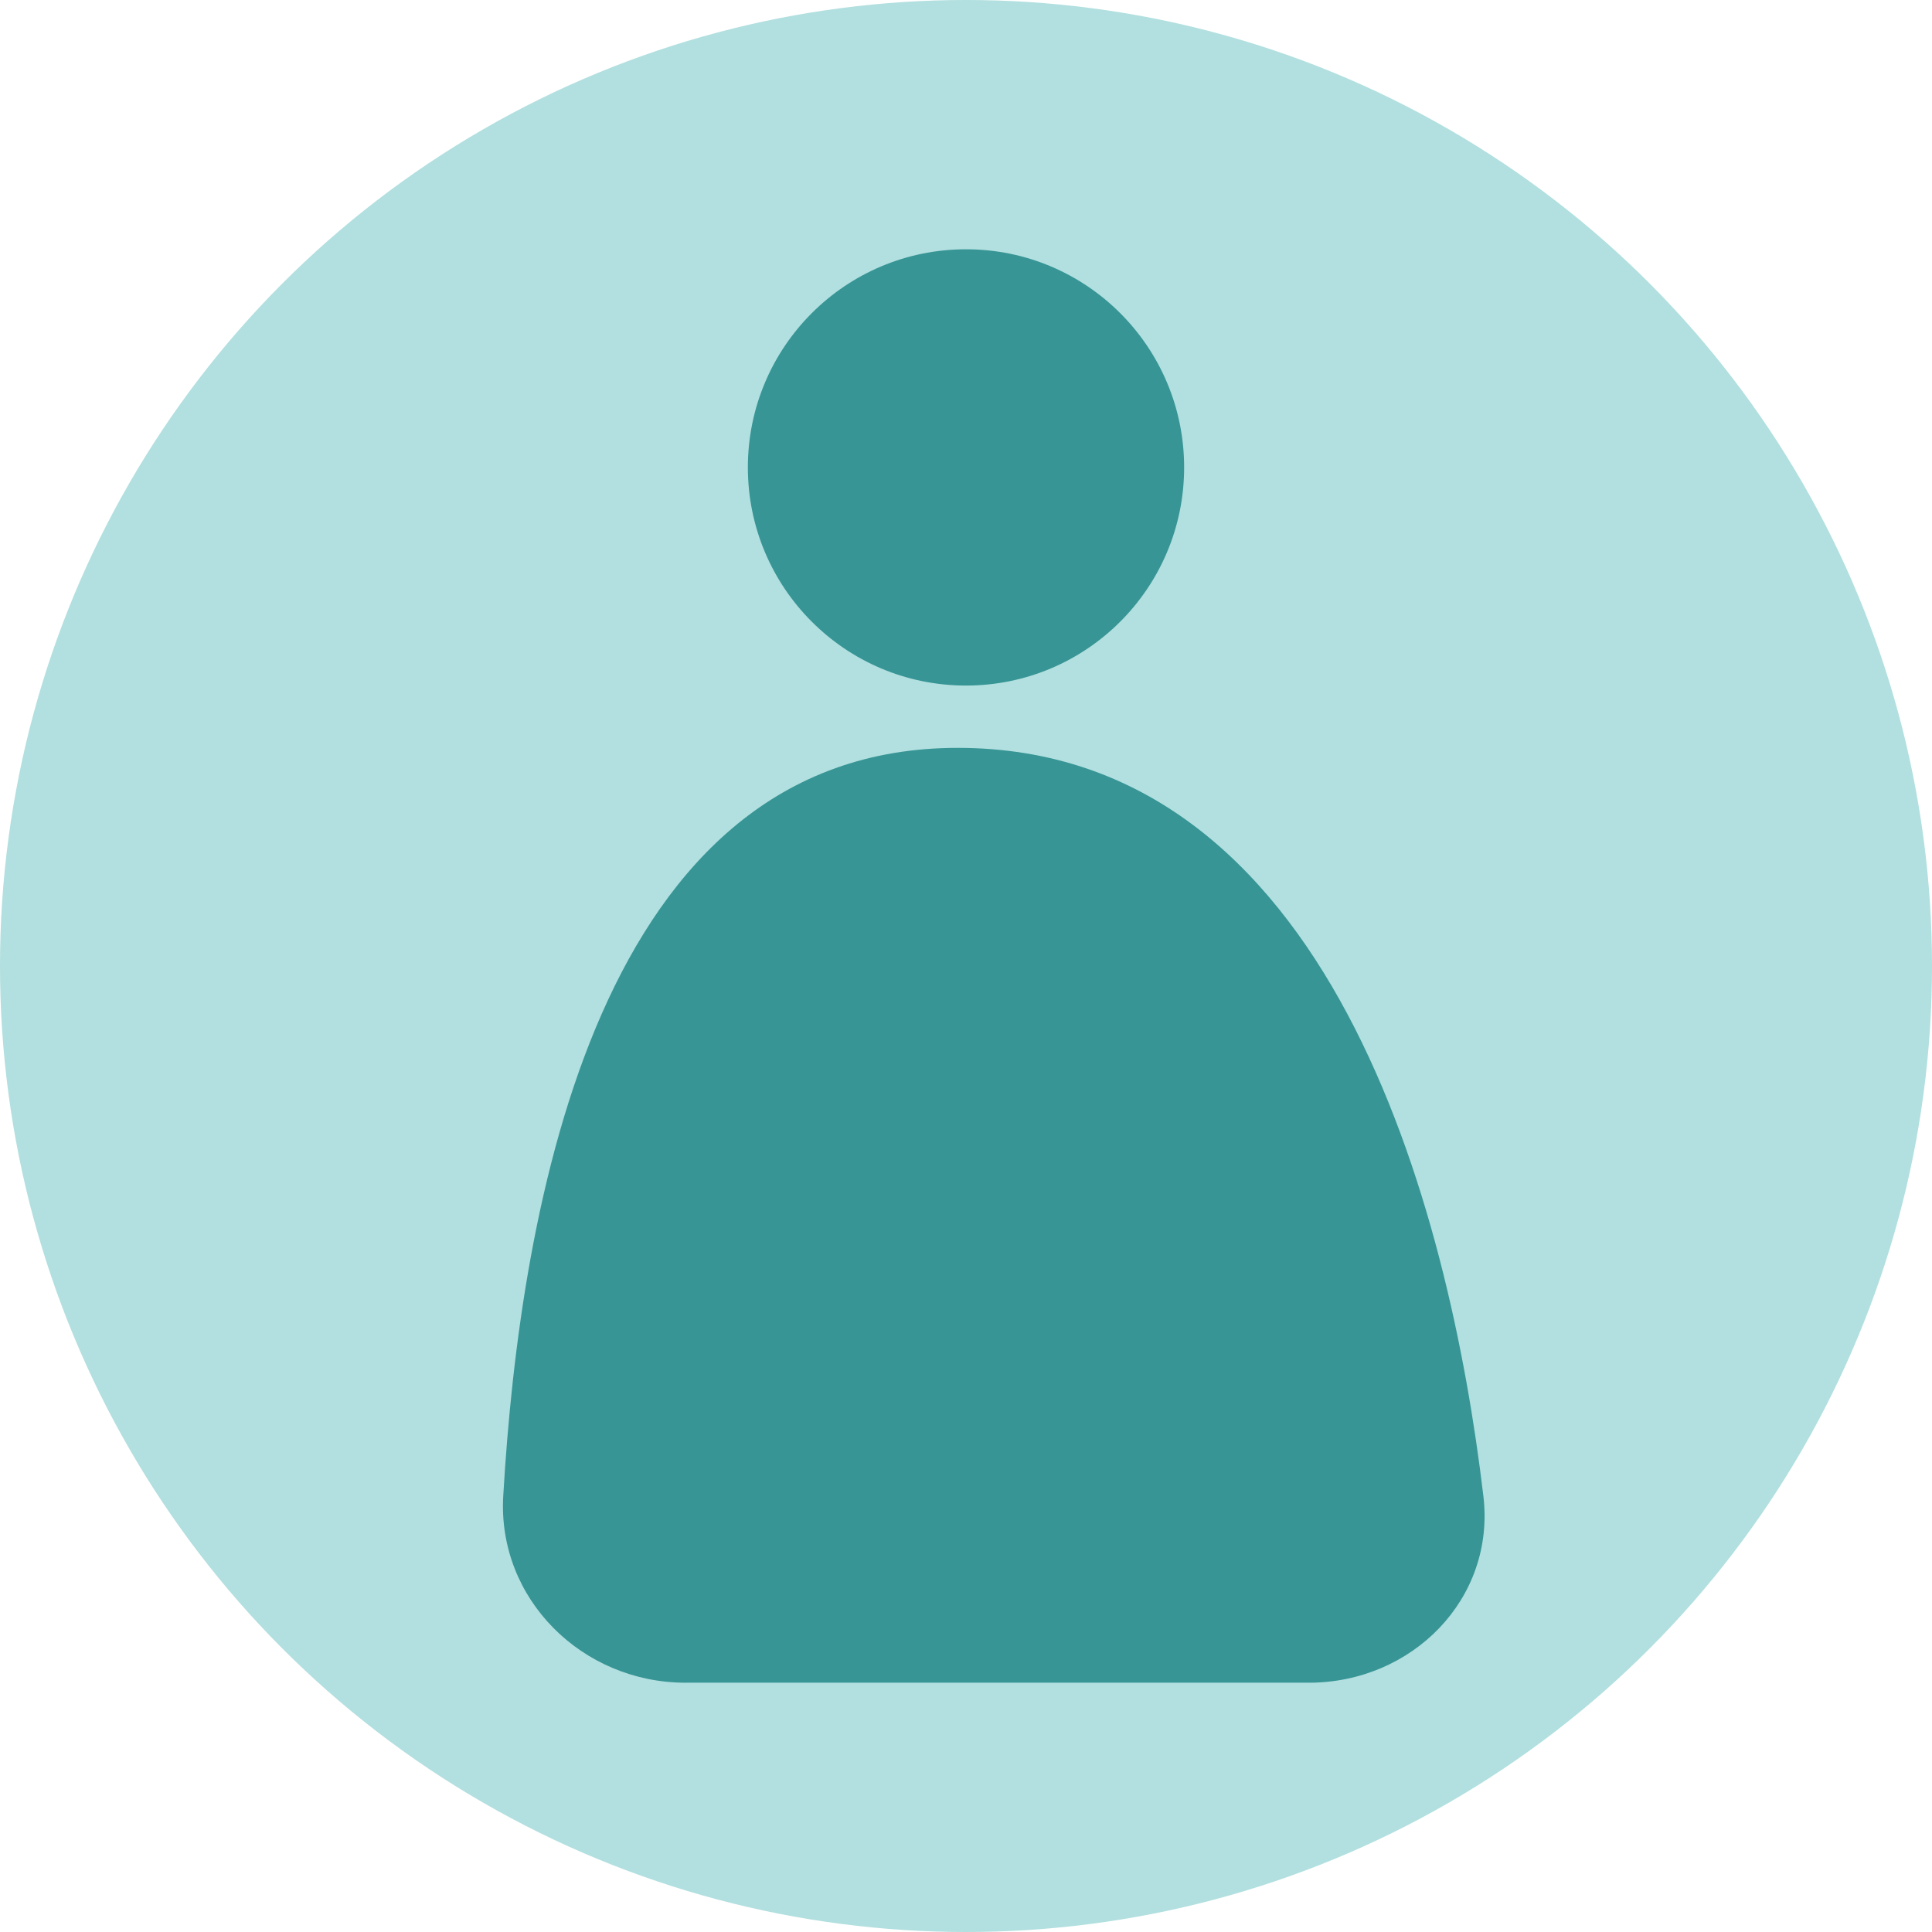 <svg width="31" height="31" viewBox="0 0 31 31" fill="none" xmlns="http://www.w3.org/2000/svg">
<circle cx="15.5" cy="15.5" r="15.5" fill="#B2DFDF"/>
<circle cx="15.5" cy="7.5" r="3.5" fill="#379595"/>
<path d="M15.365 12C9.593 12 8.345 19.37 8.075 24.002C7.978 25.656 9.343 27 11 27H21C22.657 27 23.996 25.655 23.802 24.009C23.254 19.377 21.339 12 15.365 12Z" fill="#379595"/>
</svg>
